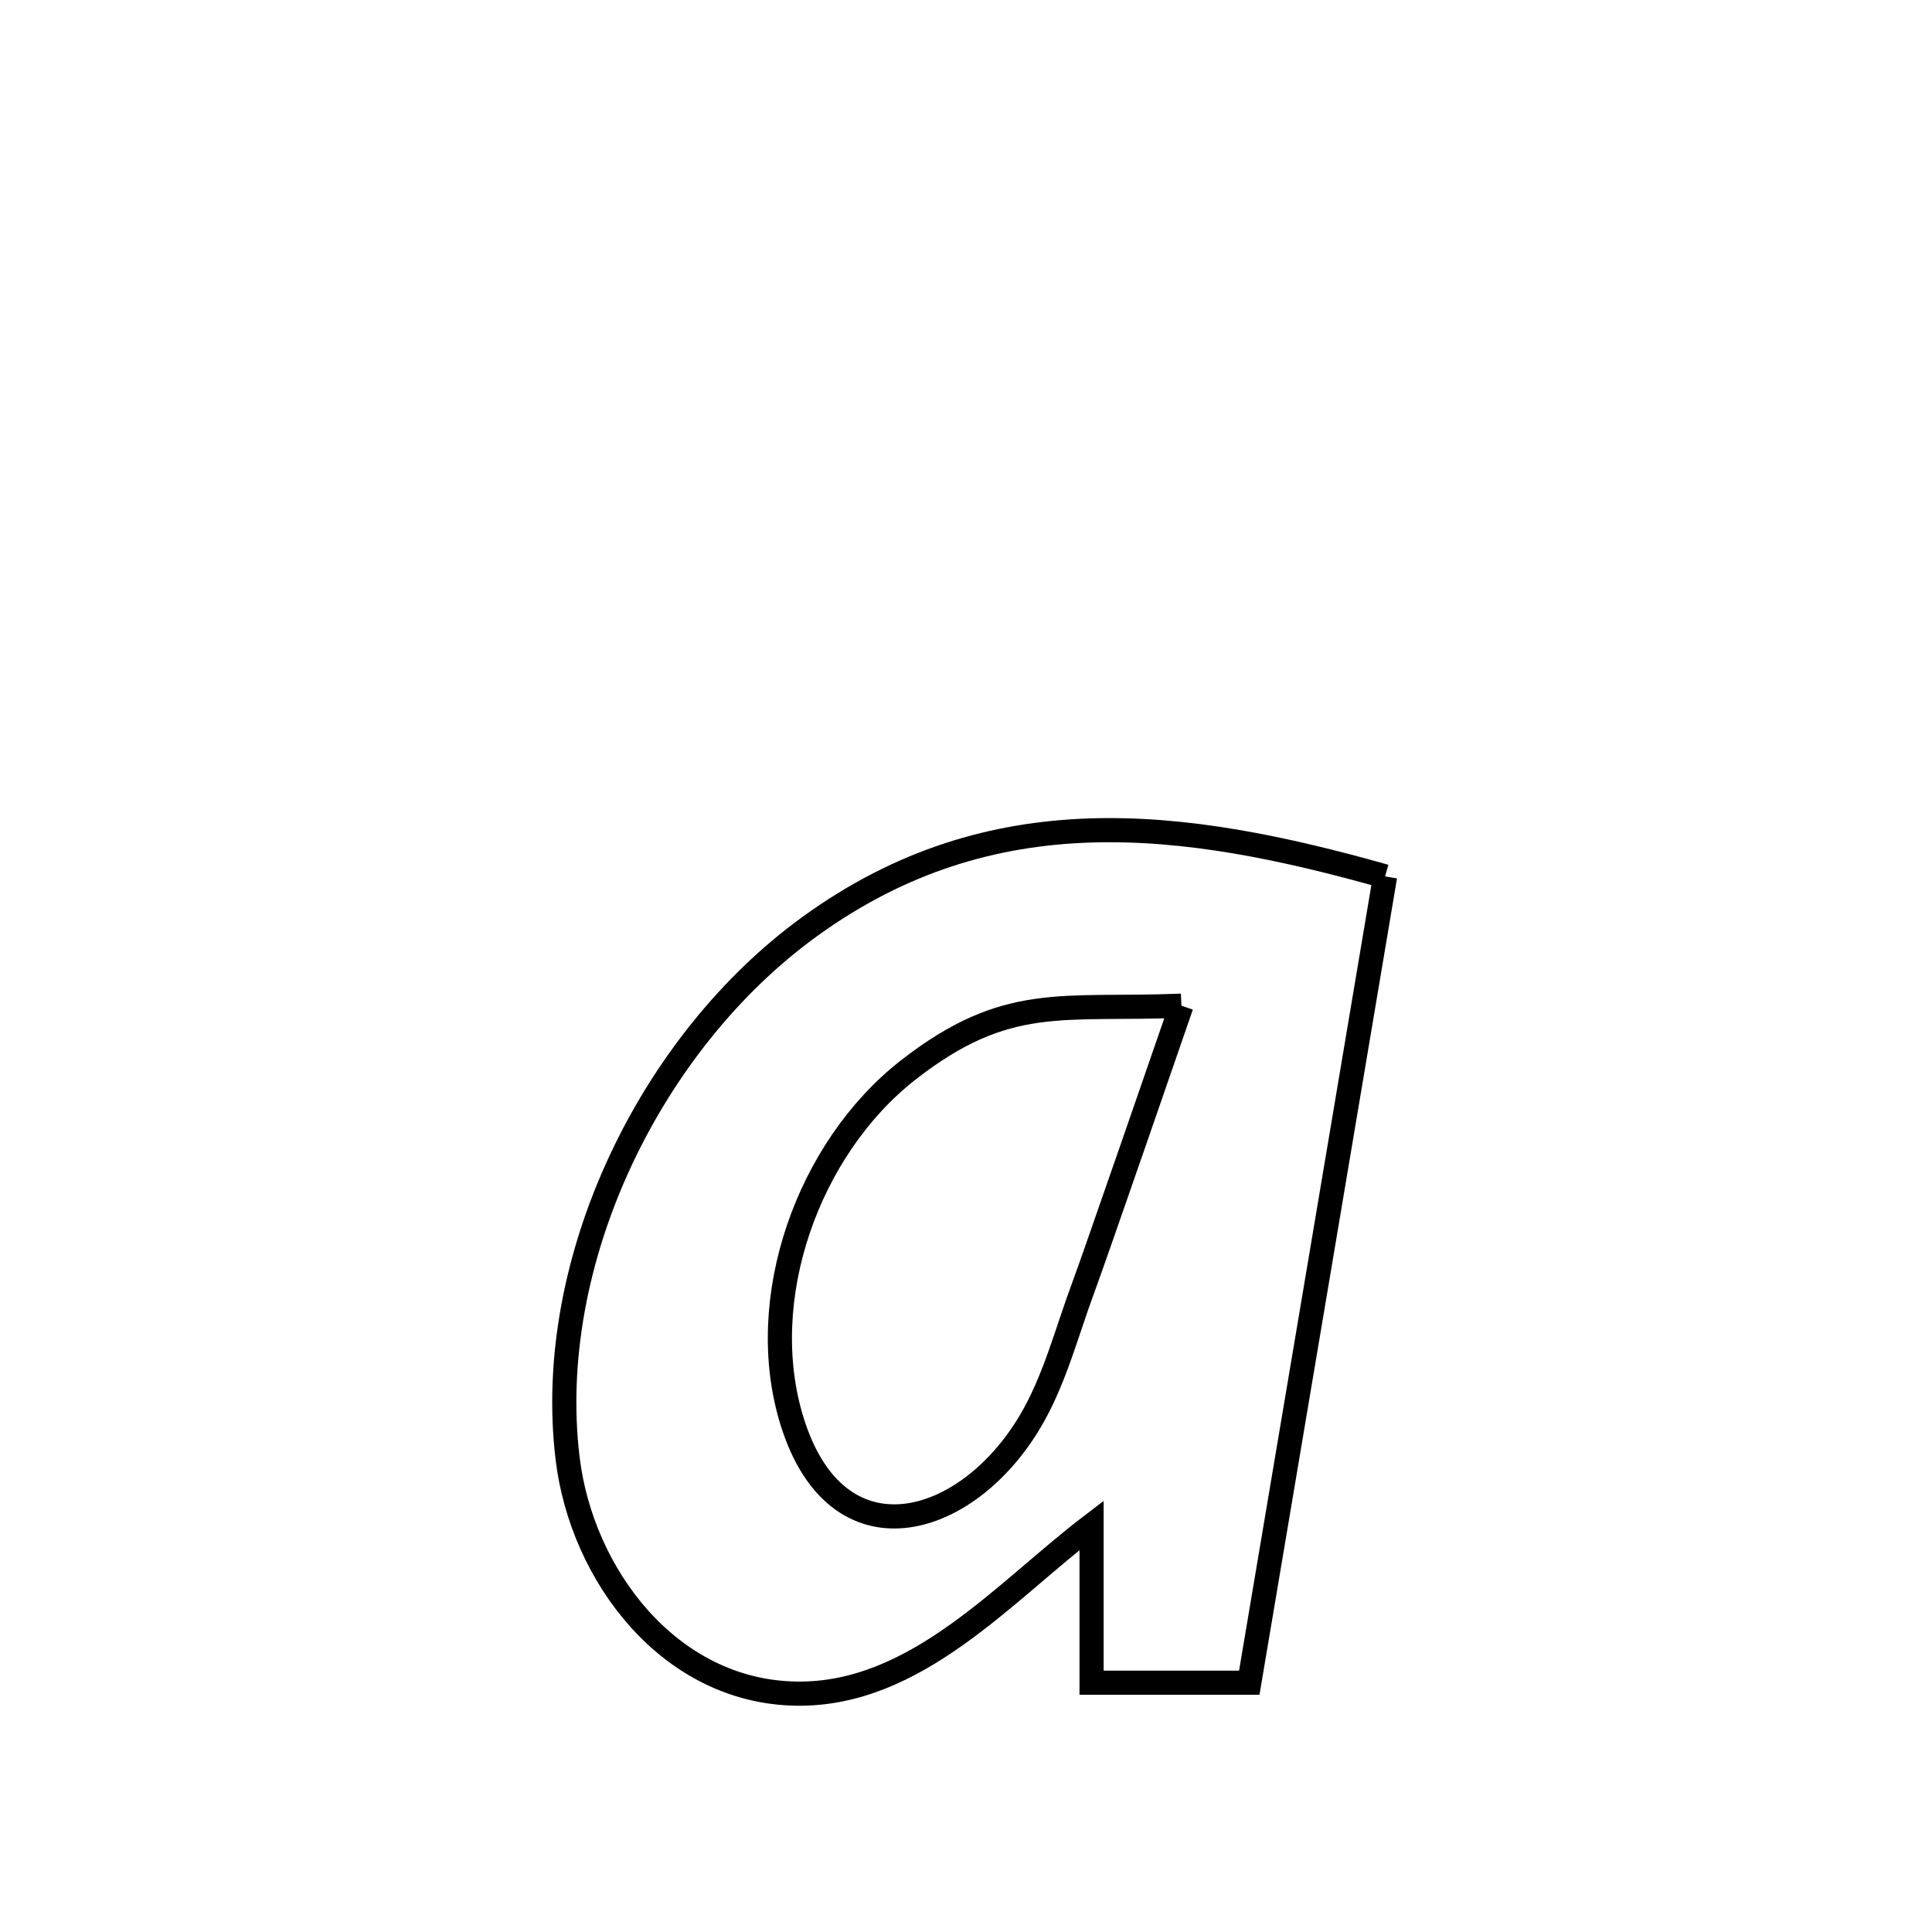 <svg xmlns="http://www.w3.org/2000/svg" viewBox="0.0 0.0 24.0 24.0" height="200px" width="200px"><path fill="none" stroke="black" stroke-width=".3" stroke-opacity="1.0"  filling="0" d="M17.206 10.887 L17.206 10.887 C16.925 12.557 16.644 14.226 16.363 15.895 C16.082 17.565 15.8 19.234 15.519 20.903 L15.519 20.903 C14.866 20.903 14.213 20.903 13.56 20.903 L13.56 20.903 C13.56 20.251 13.56 19.6 13.56 18.948 L13.56 18.948 C12.477 19.773 11.383 21.06 9.894 21.039 C8.312 21.016 7.224 19.561 7.051 18.116 C6.903 16.887 7.162 15.592 7.705 14.426 C8.248 13.259 9.075 12.221 10.063 11.507 C12.327 9.868 14.696 10.178 17.206 10.887 L17.206 10.887"></path>
<path fill="none" stroke="black" stroke-width=".3" stroke-opacity="1.0"  filling="0" d="M14.676 12.493 L14.676 12.493 C14.552 12.853 13.599 15.612 13.461 15.983 C13.25 16.548 13.102 17.147 12.793 17.665 C11.997 18.999 10.395 19.445 9.84 17.658 C9.367 16.136 10.04 14.265 11.278 13.295 C12.508 12.334 13.19 12.554 14.676 12.493 L14.676 12.493"></path></svg>